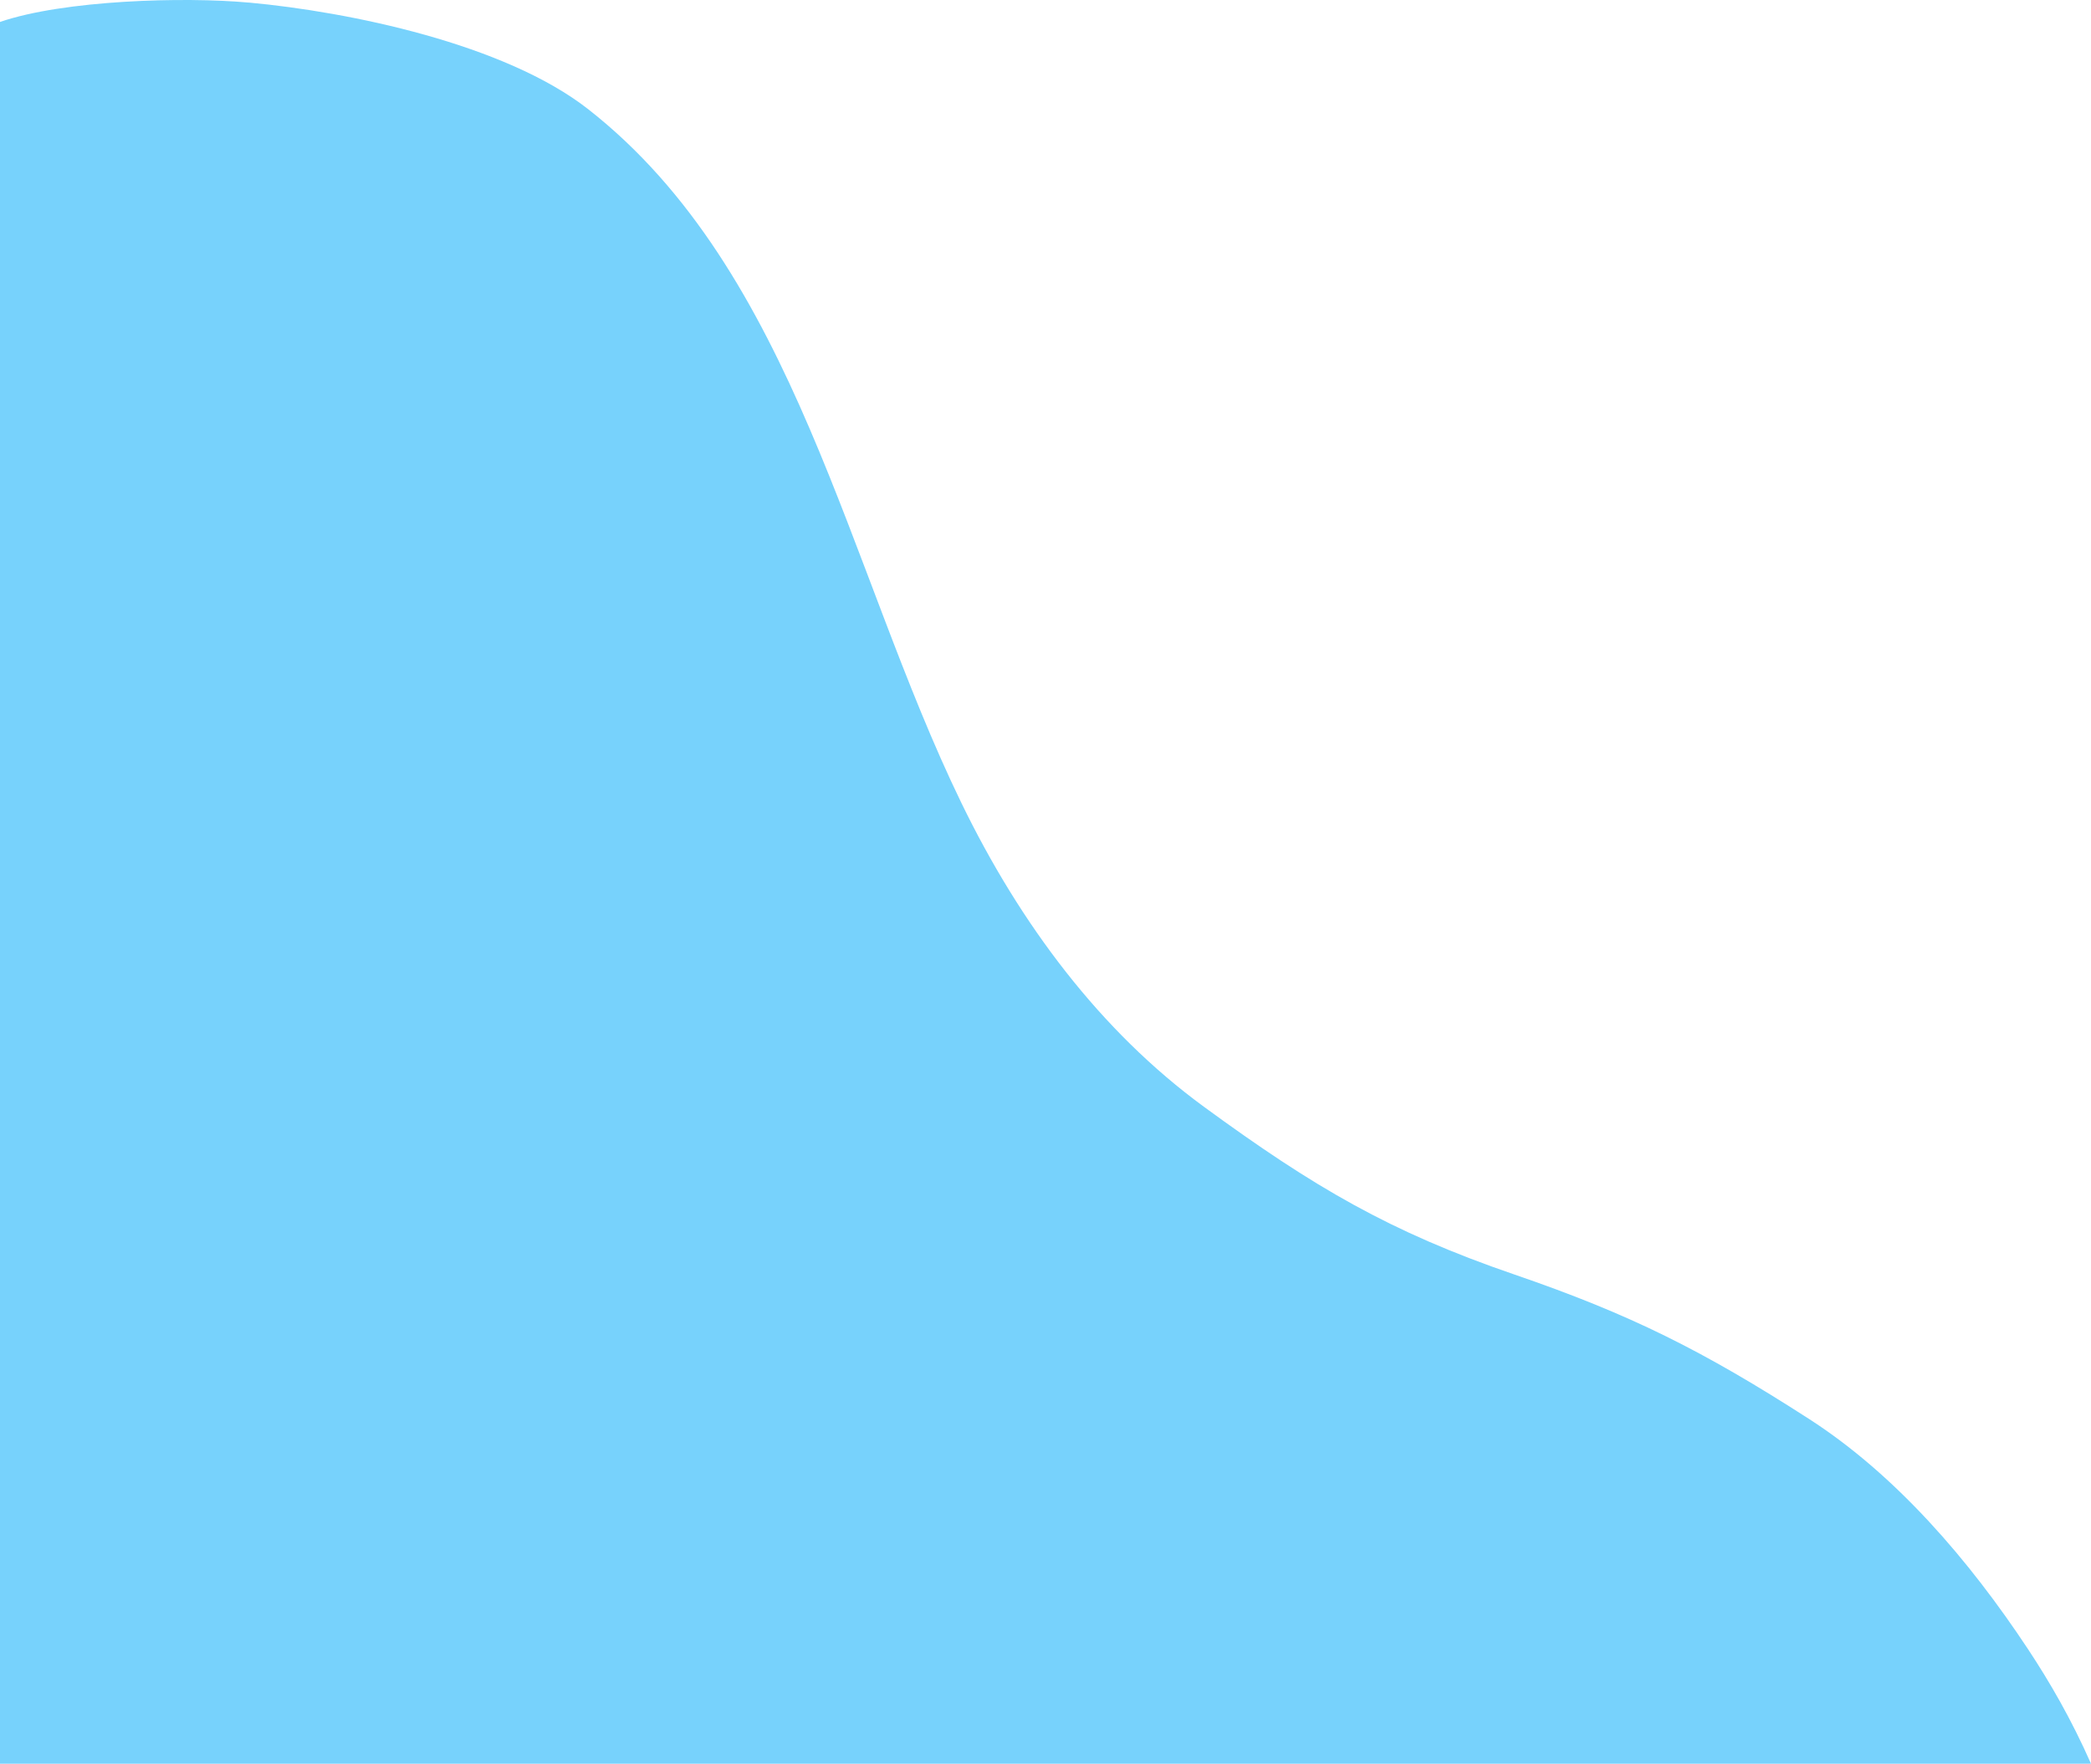 <svg width="543" height="458" viewBox="0 0 543 458" fill="none" xmlns="http://www.w3.org/2000/svg">
<path d="M64.634 0.664C90.764 3.072 131.104 11.396 152.77 28.375C206.564 70.516 219.994 147.45 249.658 208.506C264.936 239.962 285.722 267.72 312.682 287.437C341.151 308.256 360.906 319.869 393.173 330.932C423.327 341.27 442.277 350.759 469.79 368.478C492.324 383.002 511.287 405.033 526.64 428.243C532.261 436.741 537.907 446.45 543 458H0V5.7C16.586 0.019 47.822 -0.878 64.647 0.68" fill="#77D2FC"/>
</svg>
